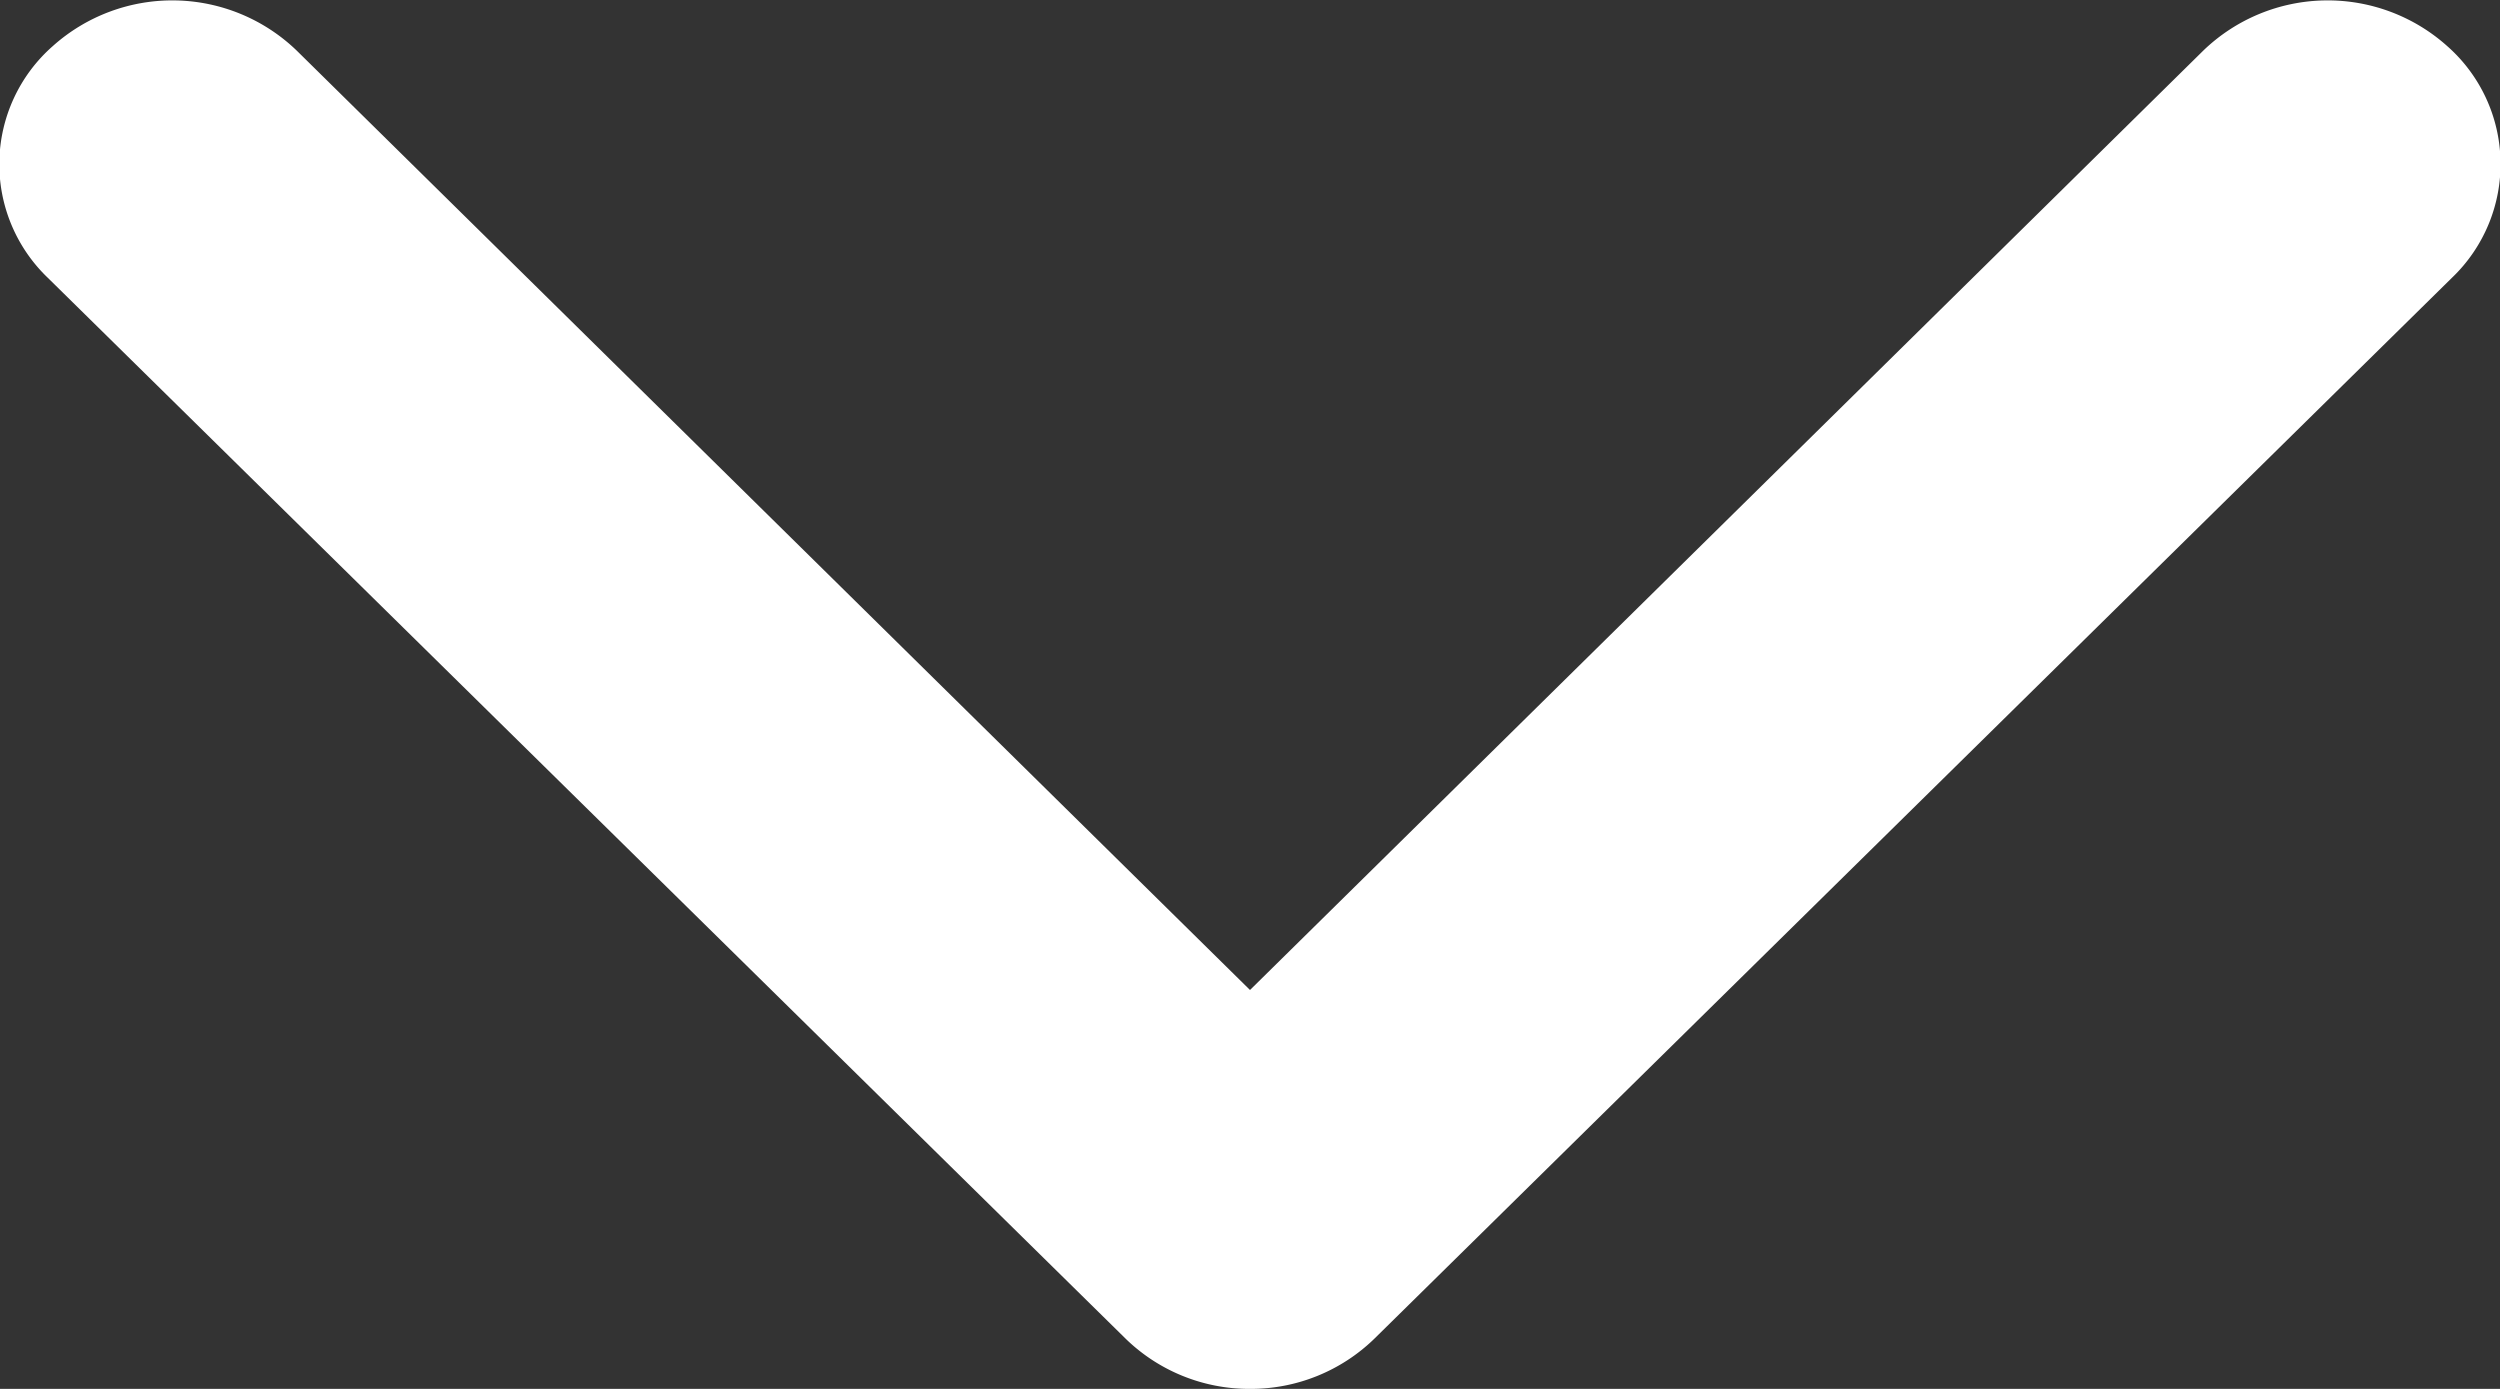 <svg xmlns="http://www.w3.org/2000/svg" width="9" height="5" viewBox="0 0 9 5">
  <rect x="0" y="0" width="9" height="5" fill="#333333" stroke="none"/>
<defs>
    <style>
      .cls-1 {
        fill: #fff;
        fill-rule: evenodd;
      }
    </style>
  </defs>
  <path id="chevron-down" class="cls-1" d="M4.5,5a0.638,0.638,0,0,1-.447-0.18L0.172,1A0.566,0.566,0,0,1,.19.166a0.645,0.645,0,0,1,.878.016L4.5,3.564,7.932,0.182A0.645,0.645,0,0,1,8.81.166,0.566,0.566,0,0,1,8.827,1L4.947,4.82A0.638,0.638,0,0,1,4.5,5Z"/>
</svg>
